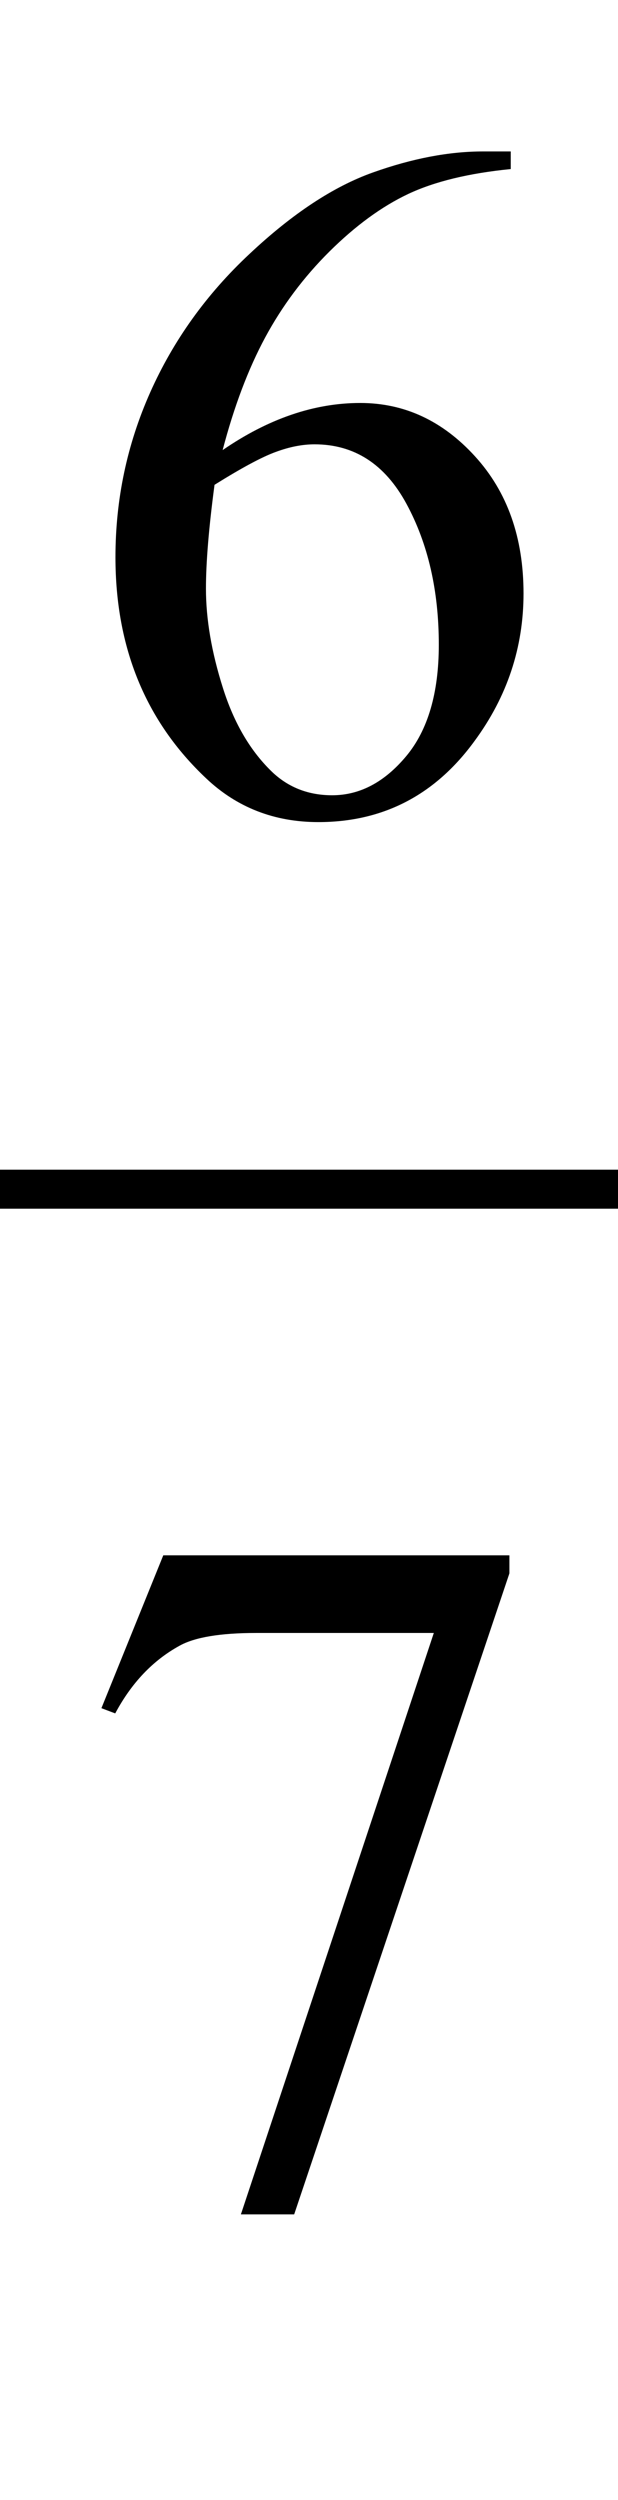 <?xml version="1.0" encoding="iso-8859-1"?>
<!-- Generator: Adobe Illustrator 16.0.0, SVG Export Plug-In . SVG Version: 6.00 Build 0)  -->
<!DOCTYPE svg PUBLIC "-//W3C//DTD SVG 1.1//EN" "http://www.w3.org/Graphics/SVG/1.1/DTD/svg11.dtd">
<svg version="1.1" id="Lager_1" xmlns="http://www.w3.org/2000/svg" xmlns:xlink="http://www.w3.org/1999/xlink" x="0px" y="0px"
	 width="7.922px" height="32.044px" viewBox="0 0 7.922 32.044" style="enable-background:new 0 0 7.922 32.044;"
	 xml:space="preserve">
<g>
	
		<line style="fill:none;stroke:#000000;stroke-width:0.5;stroke-linecap:square;stroke-miterlimit:10;" x1="0.25" y1="15.242" x2="7.672" y2="15.242"/>
	<g>
		<path d="M6.547,1.941v0.226C6.01,2.22,5.57,2.327,5.231,2.487C4.891,2.648,4.556,2.894,4.224,3.223
			C3.892,3.553,3.618,3.92,3.4,4.324C3.182,4.729,3,5.211,2.854,5.769c0.586-0.403,1.174-0.604,1.764-0.604
			c0.566,0,1.056,0.228,1.471,0.684c0.415,0.455,0.622,1.041,0.622,1.758c0,0.691-0.209,1.322-0.629,1.892
			c-0.504,0.692-1.172,1.038-2.001,1.038c-0.565,0-1.046-0.188-1.44-0.562C1.867,9.245,1.48,8.301,1.48,7.142
			c0-0.741,0.148-1.444,0.445-2.112c0.297-0.667,0.721-1.259,1.273-1.775C3.75,2.736,4.278,2.389,4.782,2.21
			c0.505-0.18,0.975-0.269,1.41-0.269H6.547z M2.75,6.214c-0.073,0.549-0.11,0.992-0.11,1.33c0,0.391,0.072,0.815,0.217,1.272
			c0.144,0.458,0.359,0.821,0.644,1.09c0.207,0.191,0.459,0.287,0.757,0.287c0.354,0,0.67-0.167,0.949-0.501
			c0.278-0.333,0.418-0.81,0.418-1.428c0-0.696-0.139-1.298-0.415-1.807S4.541,5.695,4.032,5.695c-0.155,0-0.32,0.032-0.498,0.098
			C3.357,5.857,3.096,5.998,2.75,6.214z"/>
	</g>
	<g>
		<path d="M2.093,19.935H6.53v0.231l-2.759,8.216H3.088l2.473-7.452H3.283c-0.459,0-0.787,0.055-0.982,0.164
			c-0.342,0.188-0.616,0.477-0.824,0.867L1.3,21.894L2.093,19.935z"/>
	</g>
</g>
<g id="theGroup">
</g>
</svg>
